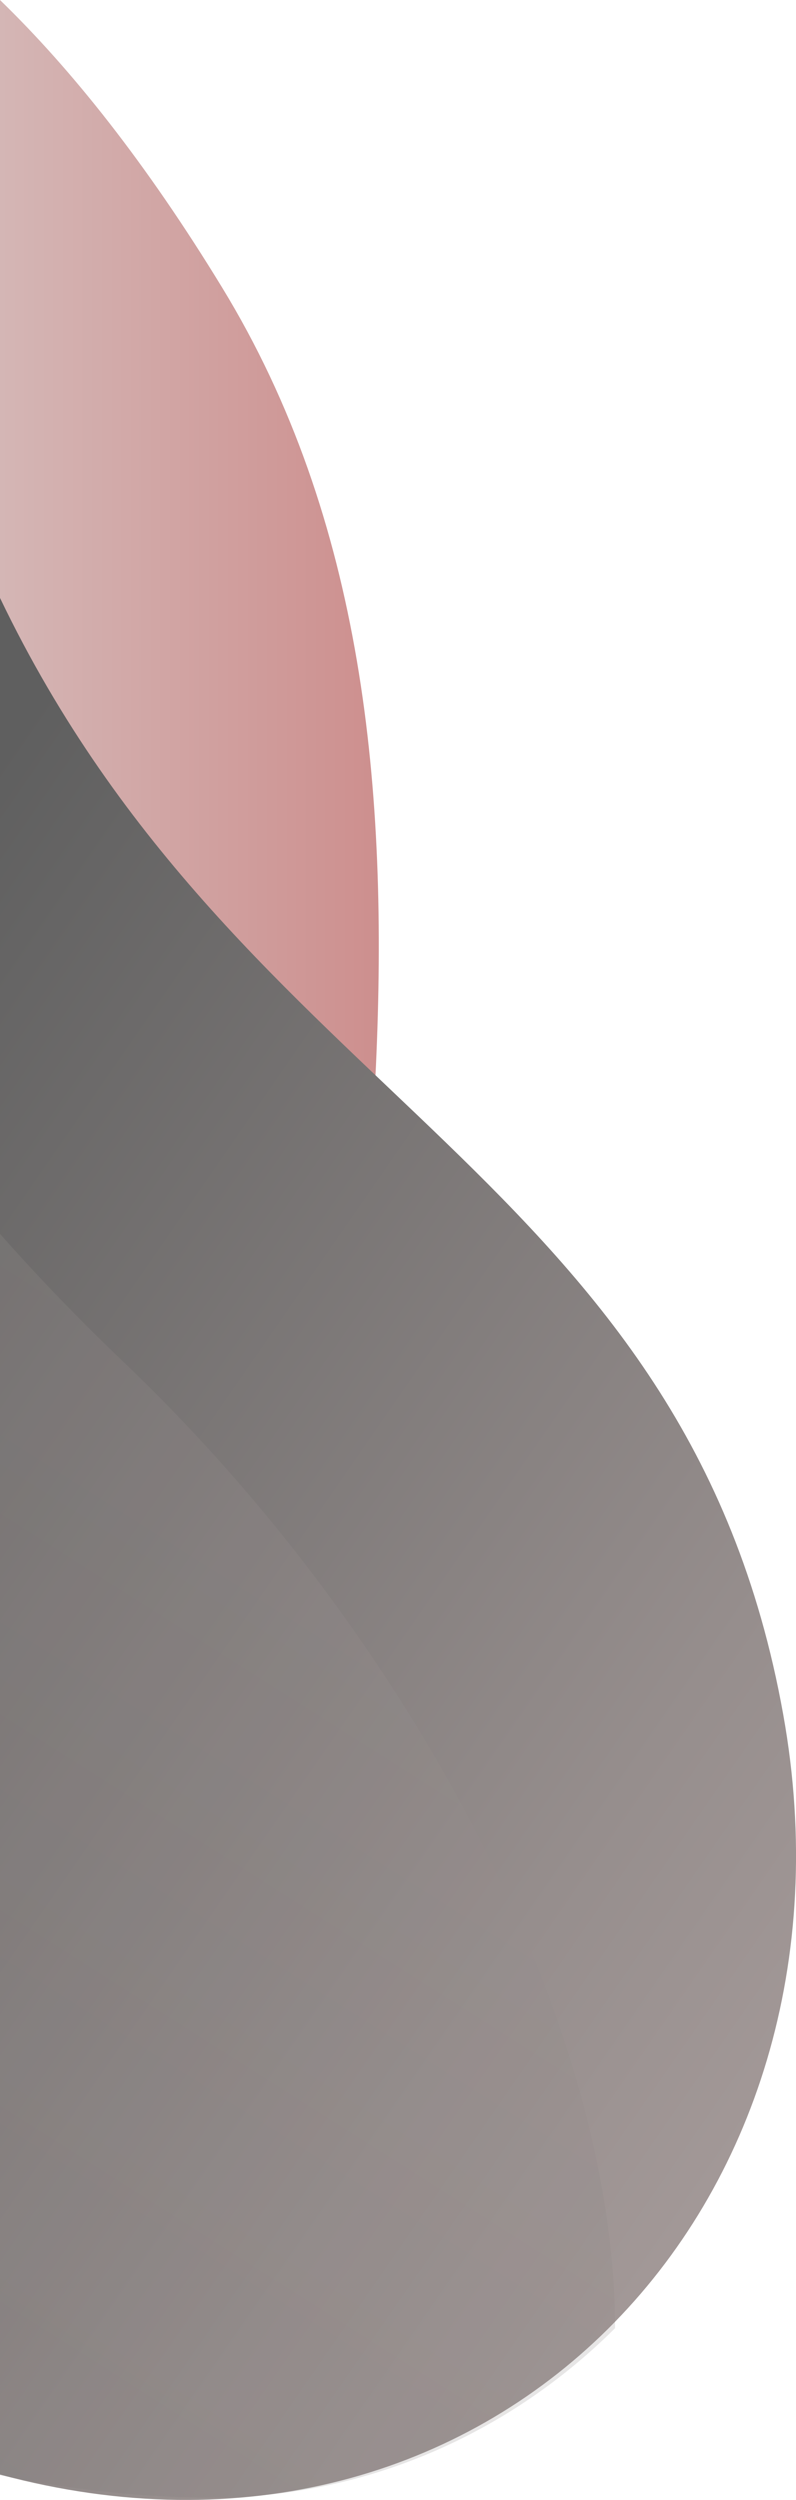 <svg xmlns="http://www.w3.org/2000/svg" xmlns:xlink="http://www.w3.org/1999/xlink" viewBox="0 0 284.85 894.16"><defs><style>.cls-1{fill:url(#linear-gradient);}.cls-2{fill:url(#linear-gradient-2);}.cls-3{opacity:0.2;fill:url(#linear-gradient-3);}</style><linearGradient id="linear-gradient" x1="946.58" y1="424.28" x2="1224.64" y2="424.28" gradientTransform="matrix(-1, 0, 0, 1, 1224.64, 0)" gradientUnits="userSpaceOnUse"><stop offset="0" stop-color="#c66665"/><stop offset="1" stop-color="#d4b6b5"/></linearGradient><linearGradient id="linear-gradient-2" x1="1355.12" y1="459.15" x2="855.98" y2="804.7" gradientTransform="matrix(-1, 0, 0, 1, 1224.64, 0)" gradientUnits="userSpaceOnUse"><stop offset="0" stop-color="#5f5f5f"/><stop offset="0.65" stop-color="#968e8d"/><stop offset="1" stop-color="#aea2a1"/></linearGradient><linearGradient id="linear-gradient-3" x1="1404.41" y1="1094.06" x2="946.64" y2="372.18" xlink:href="#linear-gradient-2"/></defs><g id="Layer_2" data-name="Layer 2"><g id="Layer_1-2" data-name="Layer 1"><path class="cls-1" d="M0,0V759.33l29.54,89.23L125,817C101.8,747,107.21,661,116.84,569.65c6.46-61.31,14.81-125.07,17.68-188.1,4.53-98.79-4.38-195.78-55.07-278.77C52.38,58.43,25.72,24.93,0,0Z"/><path class="cls-2" d="M0,213.86V885.1c174.71,47,312-95.26,280.28-271.84C245.6,420,86.45,394.05,0,213.86Z"/><path class="cls-3" d="M0,441.31v444c6.73,1.38,14.09,2.72,22,3.89l1,.15a386.4,386.4,0,0,0,40.81,3.8l1.28,0q6.68.24,13.54.22h.15c54.24-1,104.08-23.57,141.32-60.61-.06-81.13-40.54-178.47-103.24-263.13a641.39,641.39,0,0,0-72.5-82.34C28,471.69,13.26,456.34,0,441.31Z"/></g></g></svg>